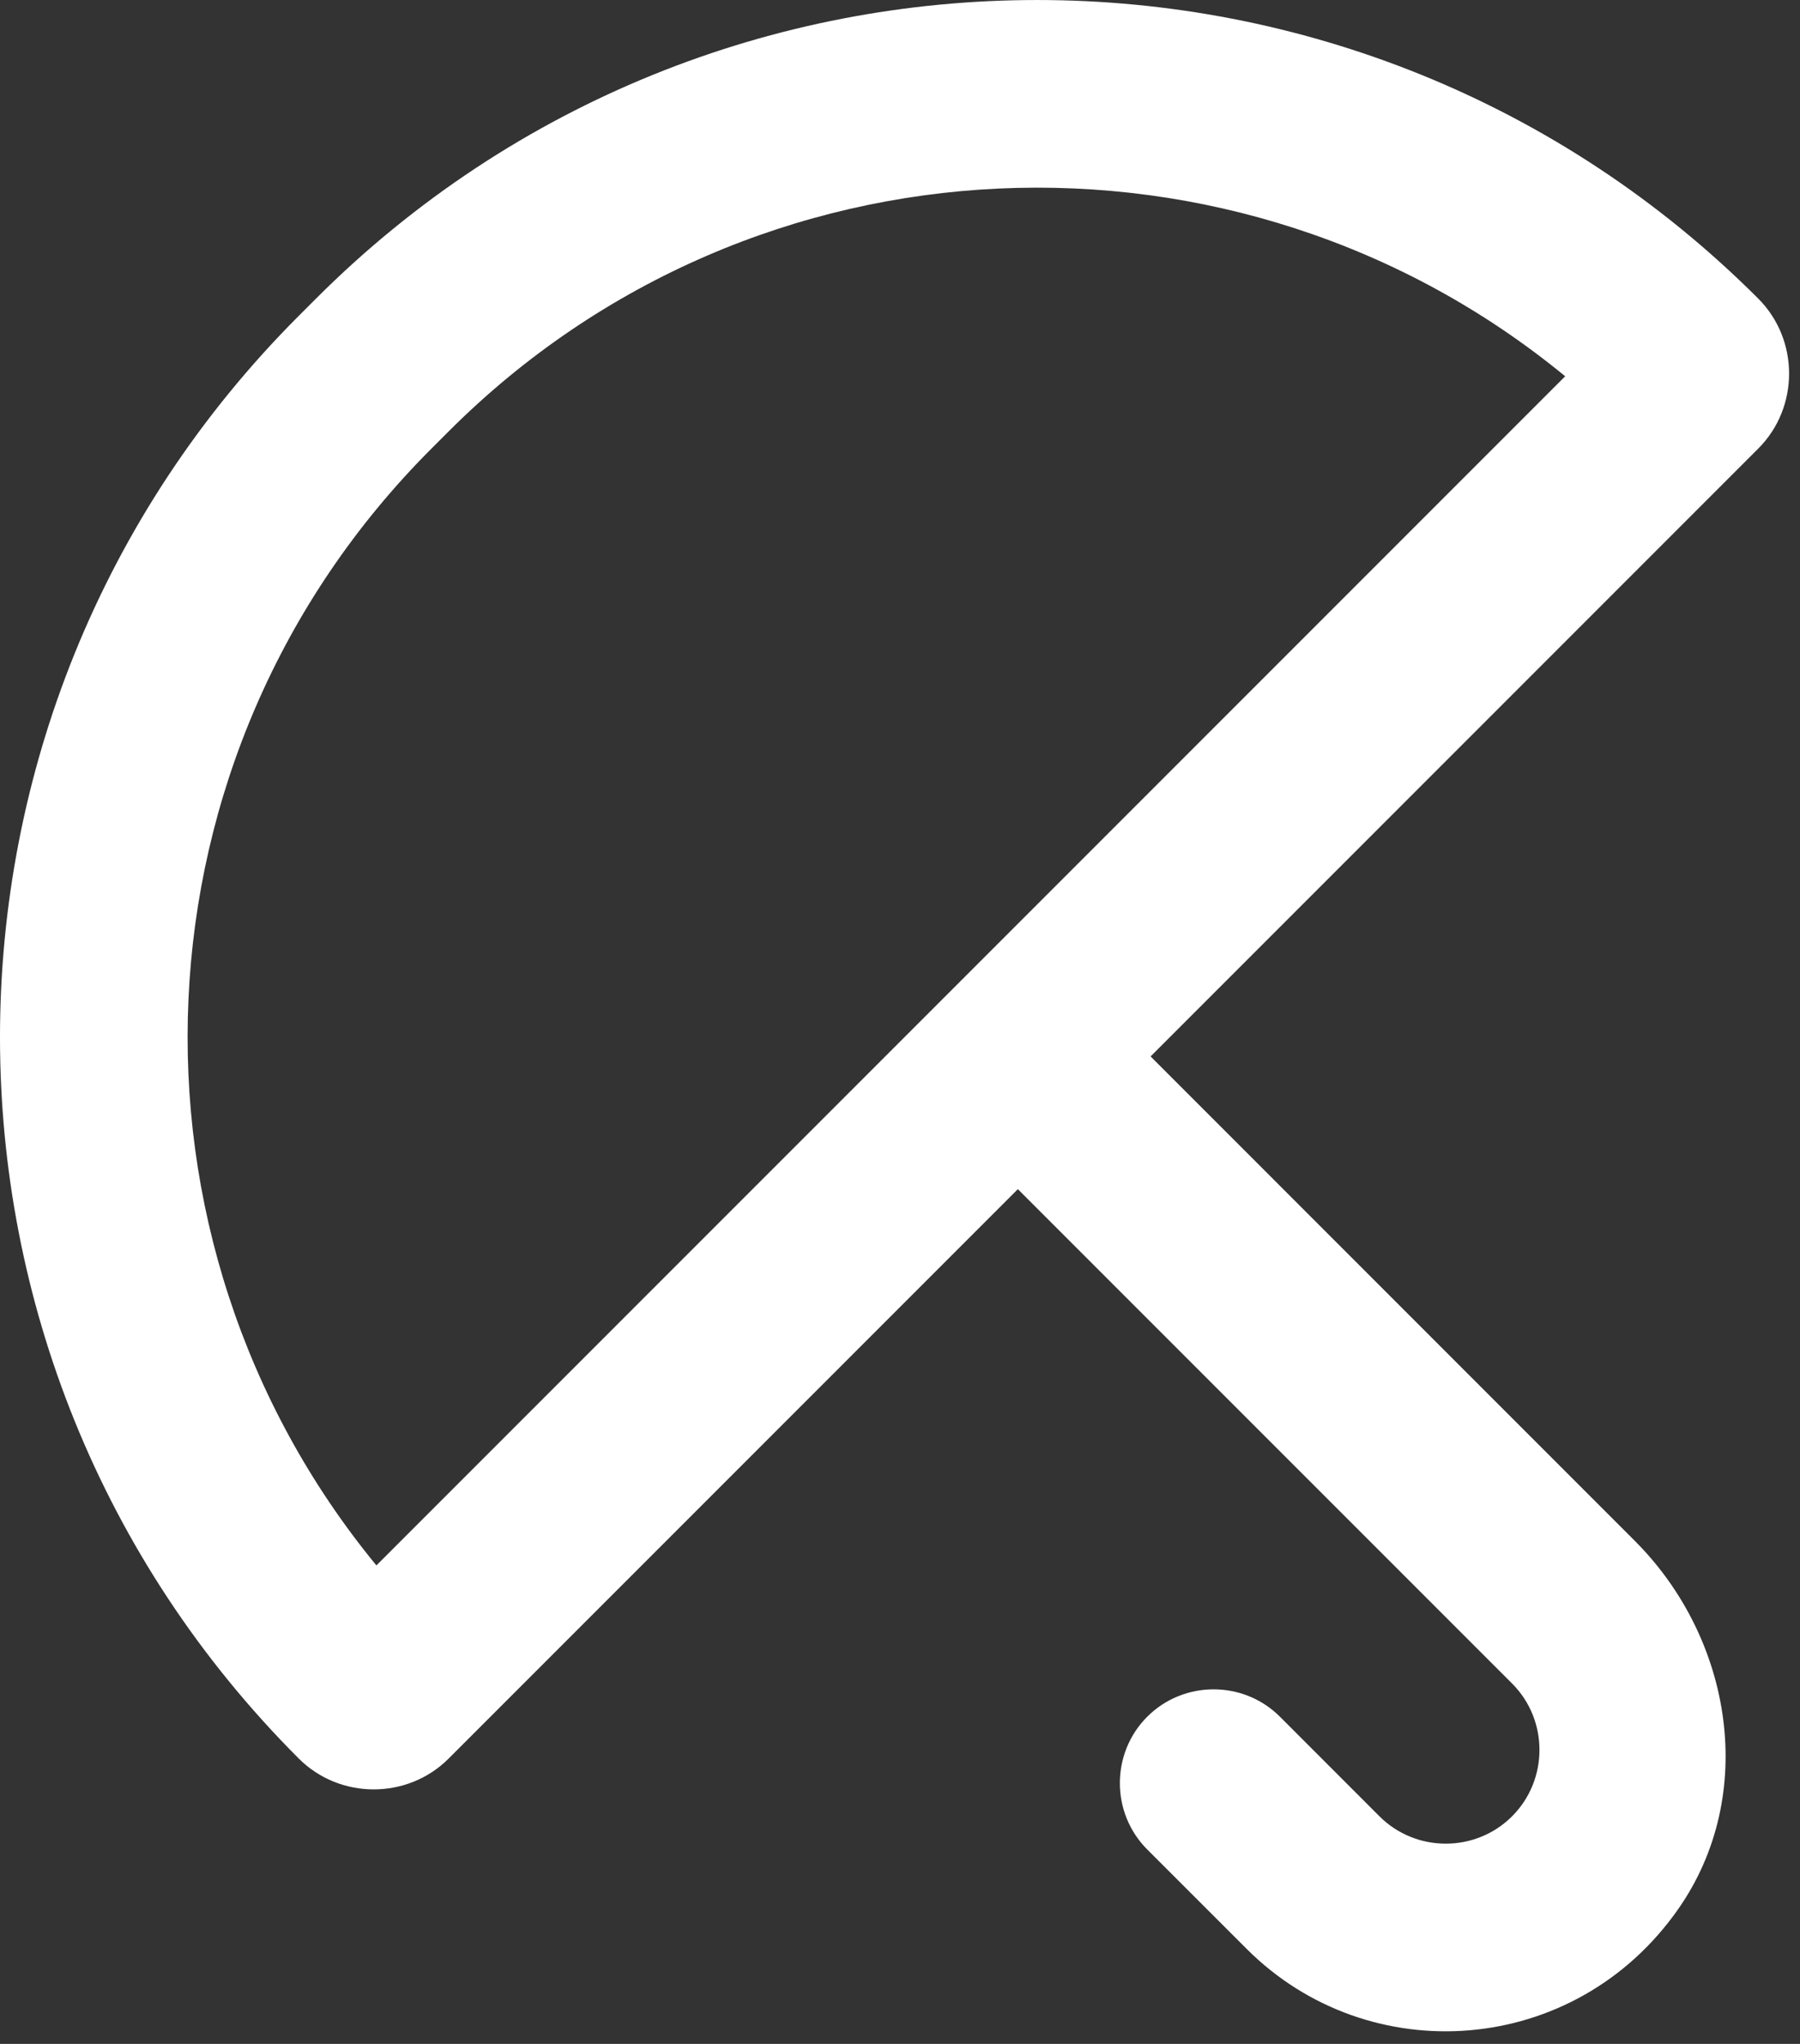 <svg width="37" height="42" viewBox="0 0 37 42" fill="none" xmlns="http://www.w3.org/2000/svg">
<rect x="0" y="0" width="37" height="42" fill="#333333" stroke="none"/>
<path fill-rule="evenodd" clip-rule="evenodd" d="M6.496 6.136L6.141 6.491C-2.04 14.673 -2.054 27.941 6.141 36.136C6.987 36.982 8.378 36.982 9.223 36.136L20.923 24.436L31.082 34.595C31.832 35.345 31.832 36.573 31.082 37.323C30.332 38.073 29.105 38.073 28.355 37.323L26.31 35.277C25.56 34.527 24.332 34.527 23.582 35.277C22.832 36.027 22.832 37.255 23.582 38.005L25.628 40.05C28.137 42.559 32.378 42.273 34.505 39.218C36.128 36.886 35.623 33.682 33.605 31.664L23.651 21.709L36.142 9.218C36.987 8.373 36.987 6.982 36.142 6.136C27.96 -2.045 14.678 -2.045 6.496 6.136ZM7.737 32.168C2.214 25.445 2.582 15.505 8.869 9.218L9.223 8.864C15.496 2.591 25.451 2.209 32.173 7.732L7.737 32.168Z" fill="white"/>
</svg>
